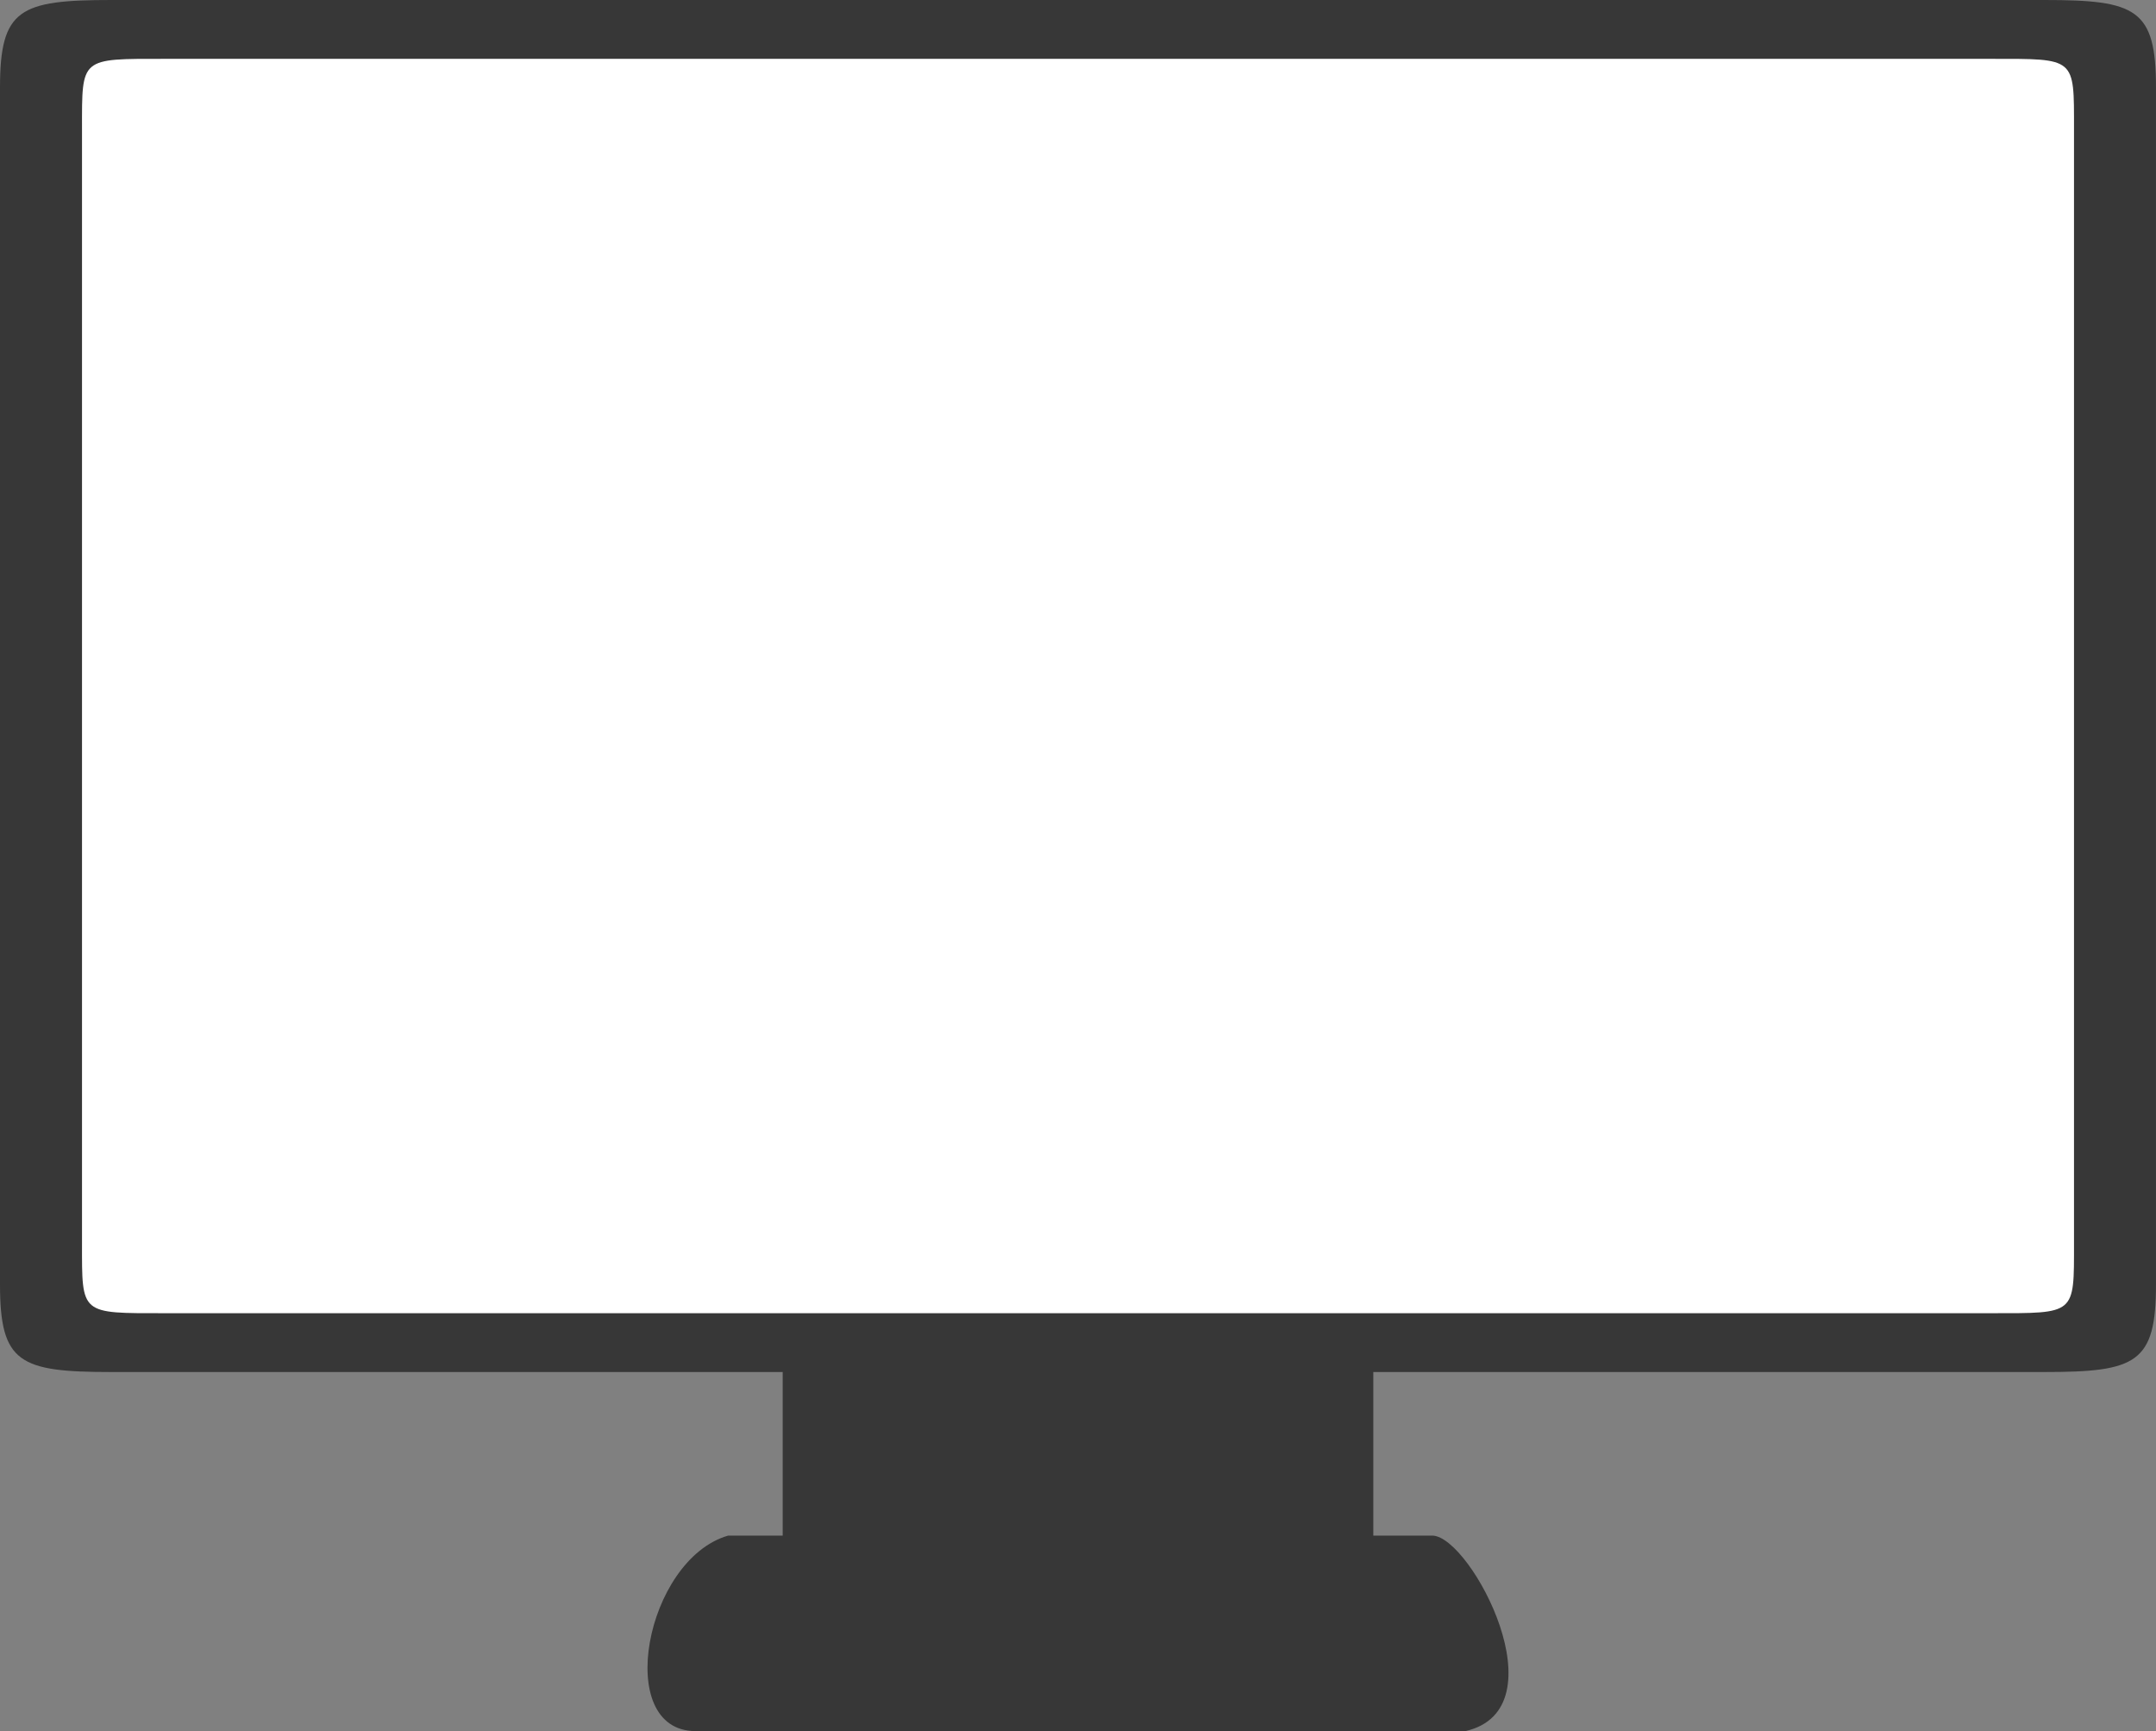 <?xml version="1.0" encoding="UTF-8" standalone="no"?>
<!-- Created with Inkscape (http://www.inkscape.org/) -->

<svg
   xmlns:dc="http://purl.org/dc/elements/1.1/"
   xmlns:cc="http://creativecommons.org/ns#"
   xmlns:rdf="http://www.w3.org/1999/02/22-rdf-syntax-ns#"
   xmlns:svg="http://www.w3.org/2000/svg"
   xmlns="http://www.w3.org/2000/svg"
   xmlns:sodipodi="http://sodipodi.sourceforge.net/DTD/sodipodi-0.dtd"
   xmlns:inkscape="http://www.inkscape.org/namespaces/inkscape"
   width="104.769mm"
   height="84.113mm"
   viewBox="0 0 104.769 84.113"
   version="1.1"
   id="svg847"
   inkscape:version="0.92.4 (5da689c313, 2019-01-14)"
   sodipodi:docname="pc.svg">
  <rect x="0" y="0" width="104.769" height="84.113" fill="#808080" stroke="none"/>
  <defs
     id="defs841" />
  <sodipodi:namedview
     id="base"
     pagecolor="#ffffff"
     bordercolor="#666666"
     borderopacity="1.0"
     inkscape:pageopacity="0.0"
     inkscape:pageshadow="2"
     inkscape:zoom="1.979899"
     inkscape:cx="193.8015"
     inkscape:cy="160.84211"
     inkscape:document-units="mm"
     inkscape:current-layer="layer1"
     showgrid="false"
     inkscape:window-width="2556"
     inkscape:window-height="1400"
     inkscape:window-x="0"
     inkscape:window-y="18"
     inkscape:window-maximized="0"
     inkscape:snap-intersection-paths="true"
     inkscape:object-paths="true"
     inkscape:snap-global="false"
     fit-margin-top="0"
     fit-margin-left="0"
     fit-margin-right="0"
     fit-margin-bottom="0" />
  <g
     inkscape:label="Layer 1"
     inkscape:groupmode="layer"
     id="layer1"
     transform="translate(-51.533,-114.836)">
    <path
       style="fill:#373737;fill-opacity:1;stroke:none;stroke-width:0.183;stroke-miterlimit:10"
       d="m 56.953,114.836 c -4.469,0 -5.42,0.432 -5.42,4.256 v 58.154 c 0,3.824 0.952,4.256 5.42,4.256 h 93.928 c 4.469,0 5.42,-0.432 5.42,-4.256 v -58.154 c 0,-3.824 -0.952,-4.256 -5.42,-4.256 z"
       id="rect8-3"
       inkscape:connector-curvature="0"
       sodipodi:nodetypes="sssssssss" />
    <path
       style="fill:#ffffff;fill-opacity:1;stroke:none;stroke-width:0.168;stroke-miterlimit:10"
       d="m 59.548,117.695 c -4.129,0 -4.03,-0.088 -4.03,3.408 v 54.133 c 0,3.496 -0.099,3.408 4.03,3.408 h 88.739 c 4.129,0 4.03,0.088 4.03,-3.408 v -54.133 c 0,-3.496 0.099,-3.408 -4.03,-3.408 z"
       id="rect8-3-6"
       inkscape:connector-curvature="0"
       sodipodi:nodetypes="sssssssss" />
    <path
       style="fill:#373737;fill-opacity:1;stroke:none;stroke-width:0.042;stroke-miterlimit:10"
       d="m 91.052,179.85 c -1.224,0 -1.485,0.083 -1.485,0.818 v 11.17 c 0,0.735 0.261,0.818 1.485,0.818 h 25.731 c 1.224,0 1.485,-0.083 1.485,-0.818 v -11.17 c 0,-0.735 -0.261,-0.818 -1.485,-0.818 z"
       id="rect8-3-7"
       inkscape:connector-curvature="0"
       sodipodi:nodetypes="sssssssss" />
    <path
       style="fill:#373737;fill-opacity:1;stroke:none;stroke-width:0.044;stroke-miterlimit:10"
       d="m 86.914,189.451 c -4.018,1.159 -5.593,9.492 -1.587,9.498 h 37.422 c 4.686,-1.08 0.282,-9.406 -1.587,-9.498 z"
       id="rect8-3-7-5"
       inkscape:connector-curvature="0"
       sodipodi:nodetypes="ccccc" />
  </g>
</svg>
